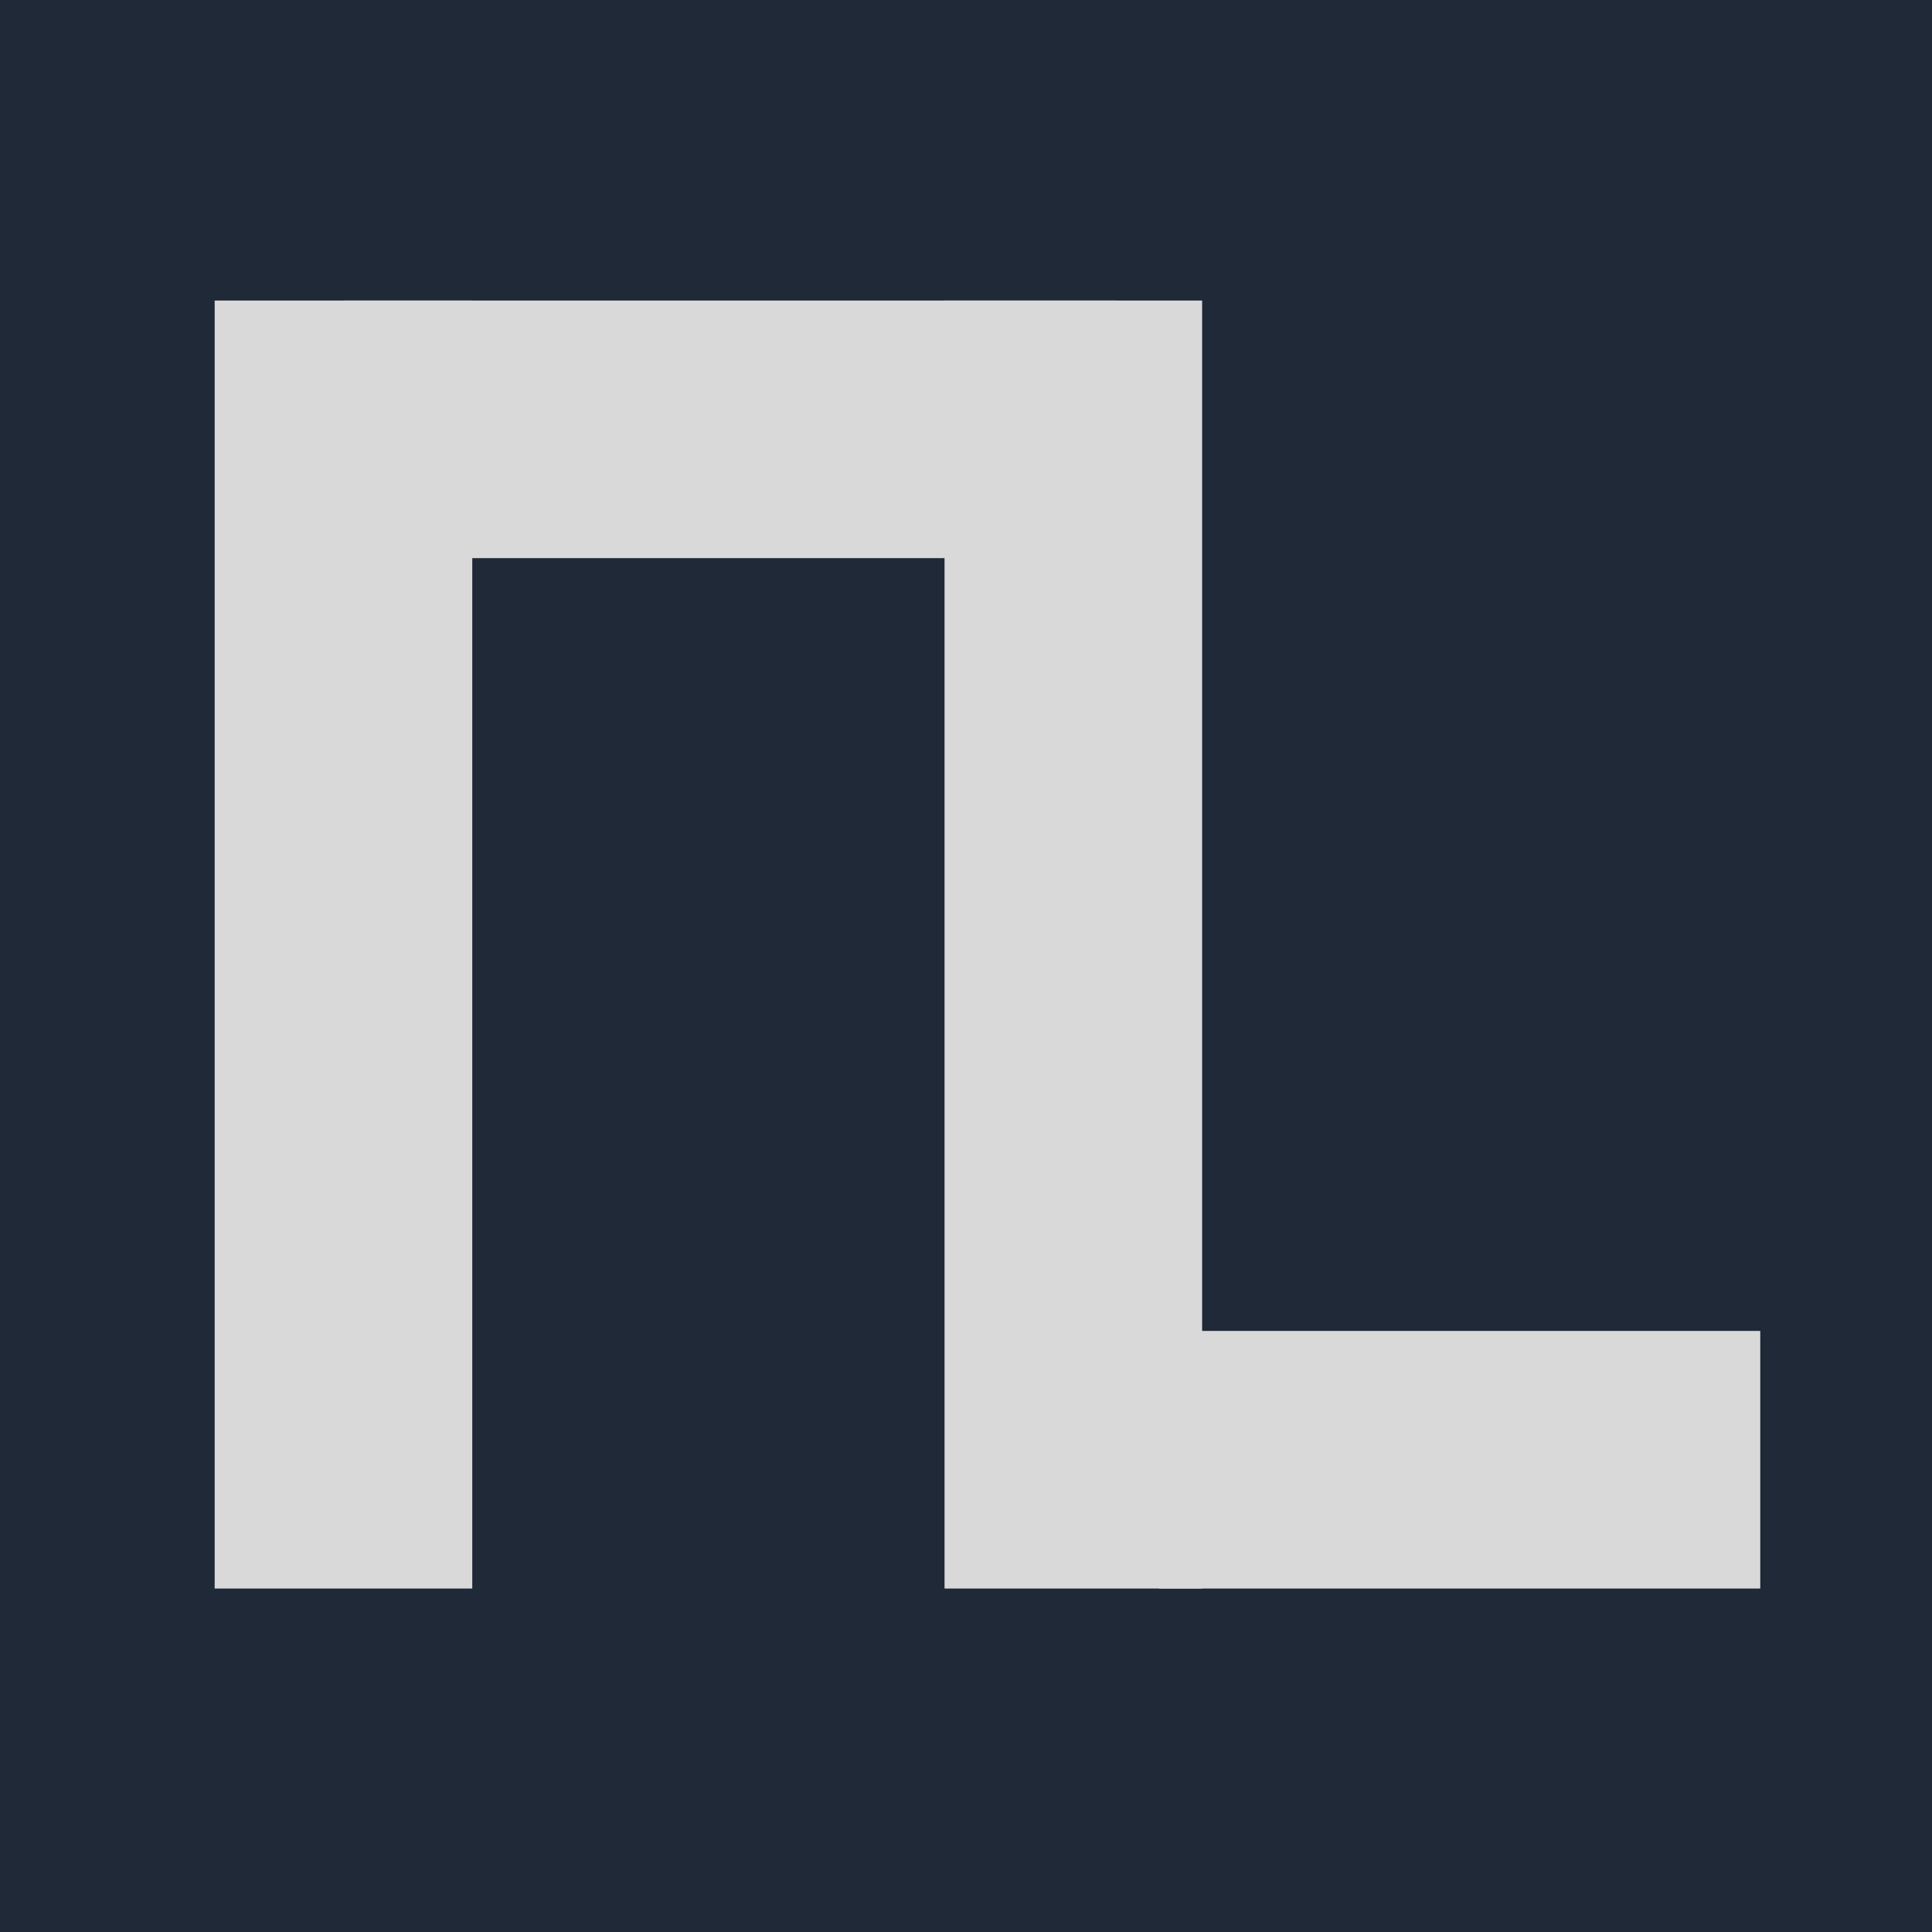 <svg width="45" height="45" viewBox="0 0 45 45" fill="none" xmlns="http://www.w3.org/2000/svg">
<rect width="45" height="45" fill="#1F2937"/>
<rect x="5" y="7" width="6" height="30" fill="#D9D9D9"/>
<rect x="22" y="7" width="6" height="30" fill="#D9D9D9"/>
<rect x="27" y="31" width="14" height="6" fill="#D9D9D9"/>
<rect x="8" y="7" width="18" height="6" fill="#D9D9D9"/>
</svg>
